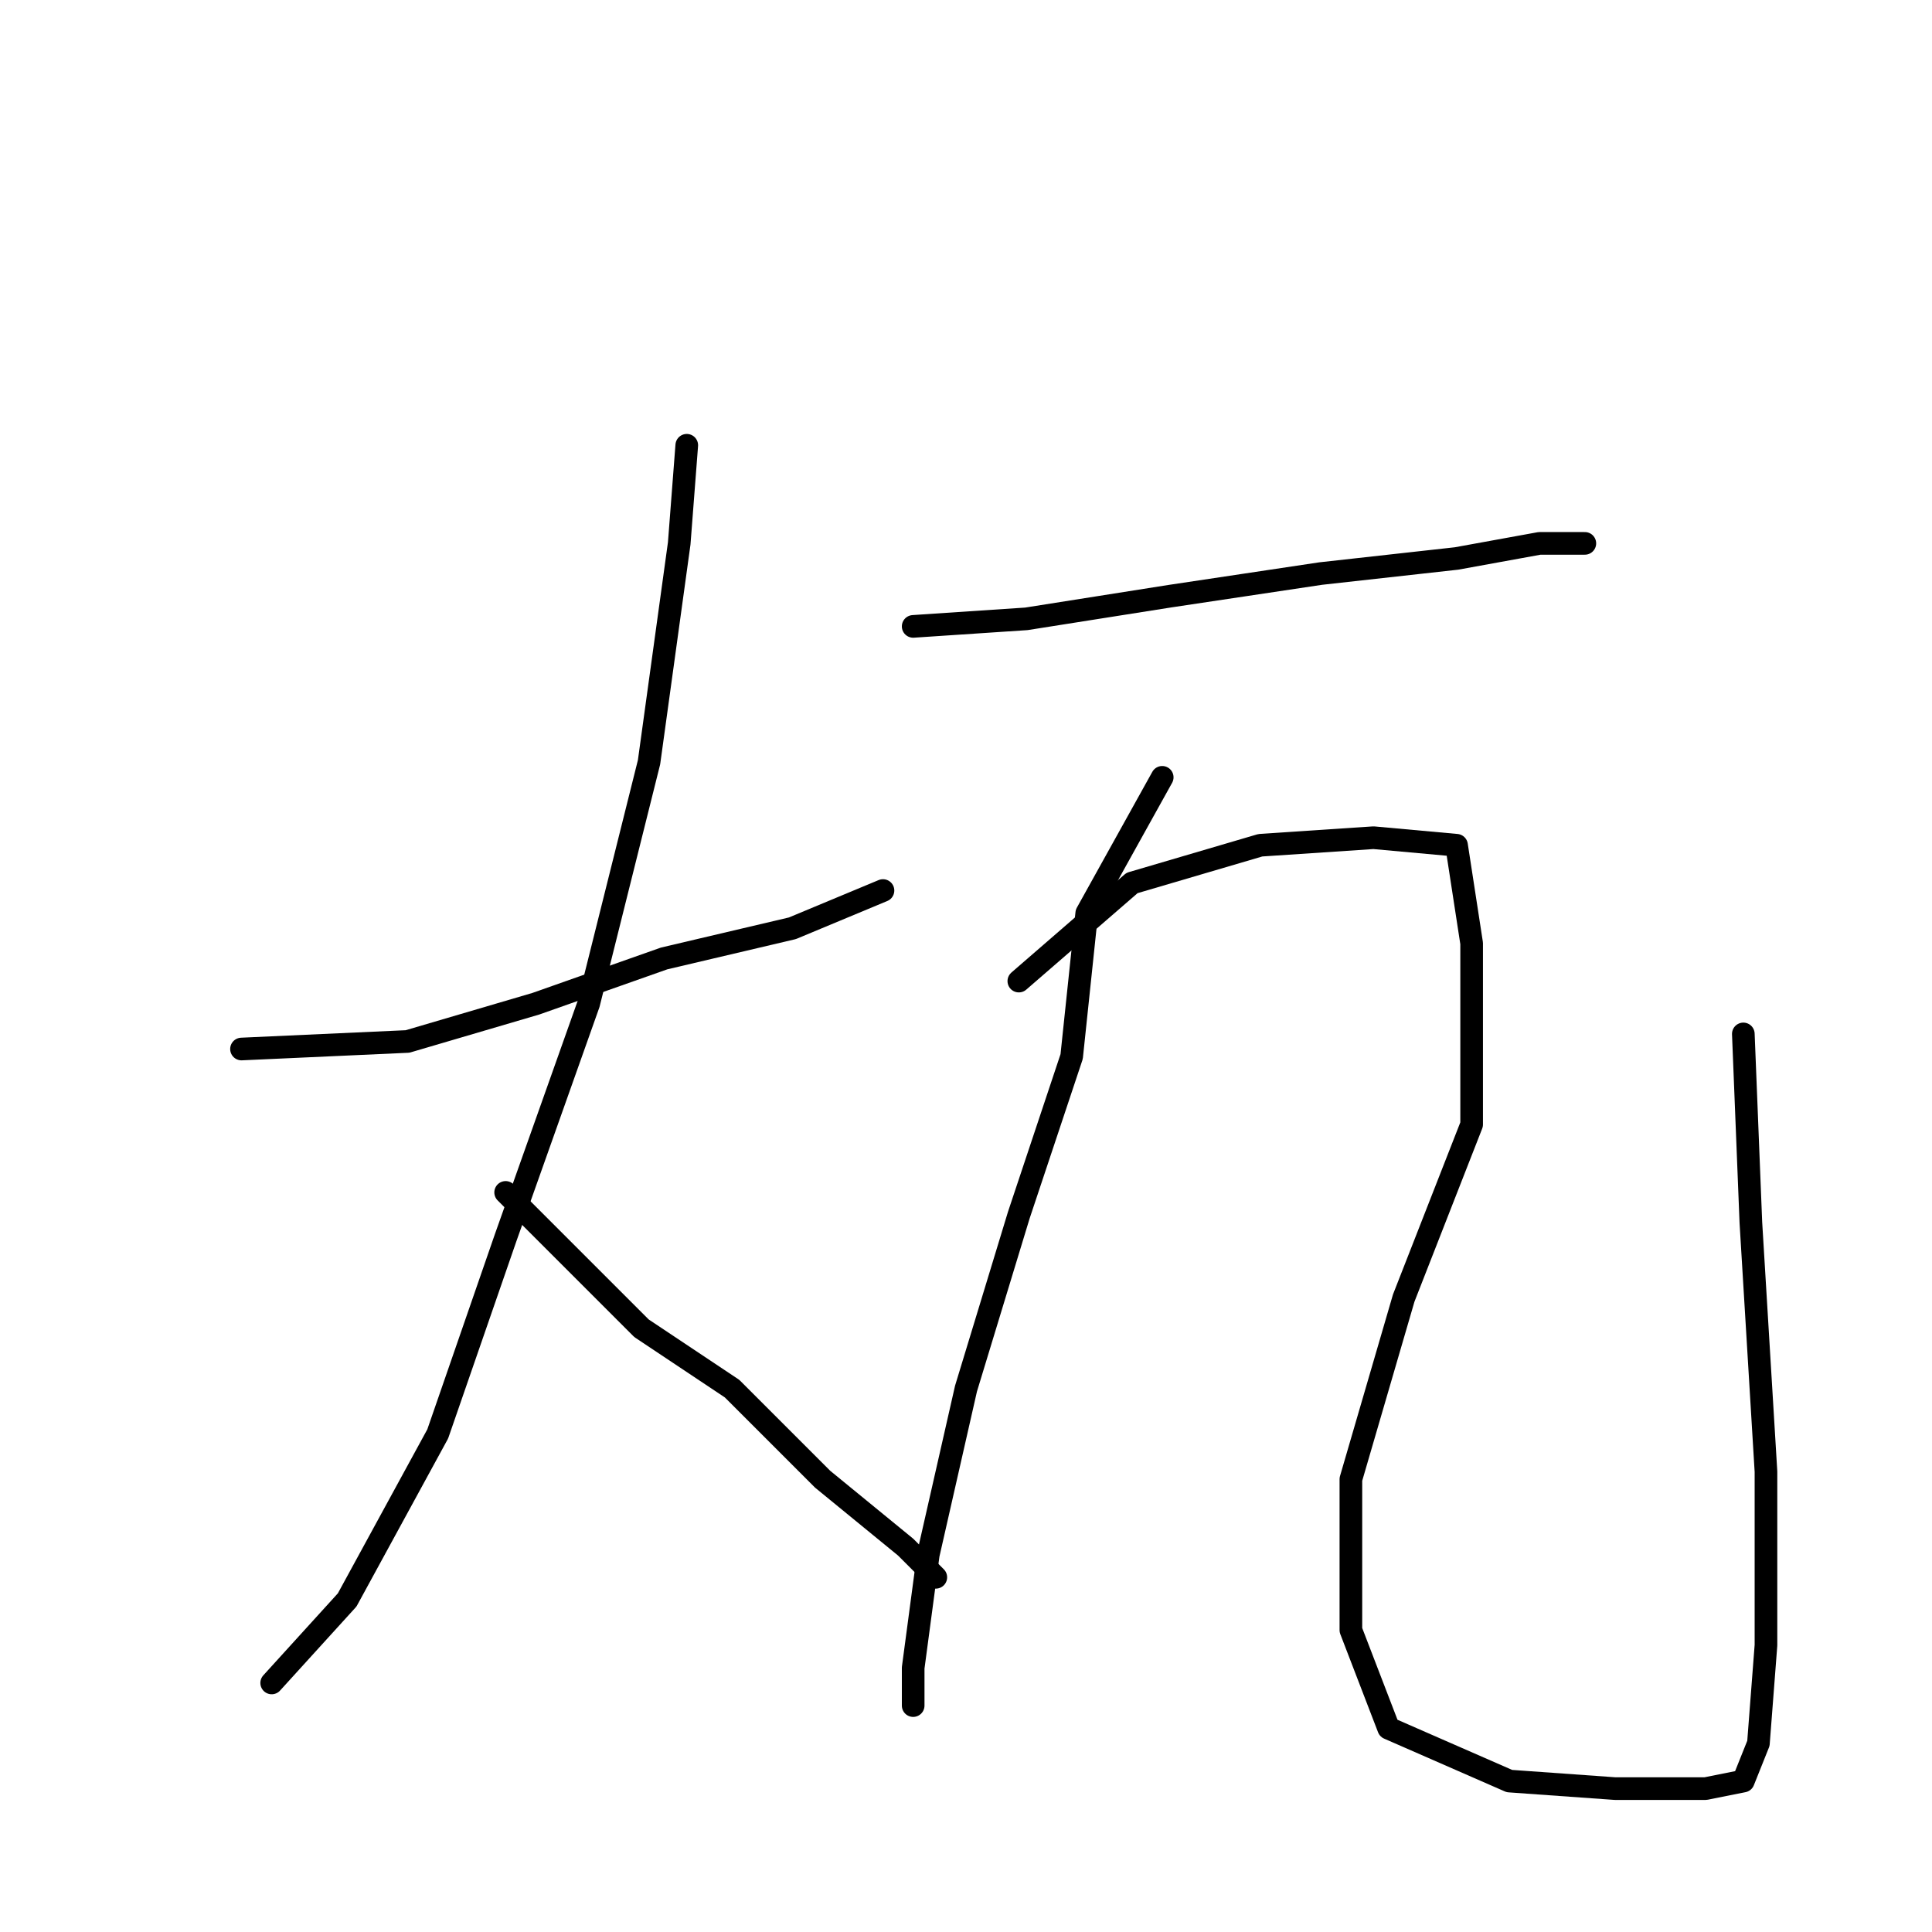 <?xml version="1.0" standalone="no"?>
    <svg width="256" height="256" xmlns="http://www.w3.org/2000/svg" version="1.1">
    <polyline stroke="black" stroke-width="3" stroke-linecap="round" fill="transparent" stroke-linejoin="round" points="32 139 54 138 71 133 88 127 105 123 117 118 117 118 " />
        <polyline stroke="black" stroke-width="3" stroke-linecap="round" fill="transparent" stroke-linejoin="round" points="91 59 90 72 86 101 78 133 67 164 58 190 46 212 36 223 36 223 " />
        <polyline stroke="black" stroke-width="3" stroke-linecap="round" fill="transparent" stroke-linejoin="round" points="67 158 85 176 97 184 109 196 120 205 124 209 124 209 " />
        <polyline stroke="black" stroke-width="3" stroke-linecap="round" fill="transparent" stroke-linejoin="round" points="121 83 136 82 155 79 175 76 193 74 204 72 210 72 210 72 " />
        <polyline stroke="black" stroke-width="3" stroke-linecap="round" fill="transparent" stroke-linejoin="round" points="154 103 144 121 142 140 135 161 128 184 123 206 121 221 121 226 121 226 " />
        <polyline stroke="black" stroke-width="3" stroke-linecap="round" fill="transparent" stroke-linejoin="round" points="135 130 150 117 167 112 182 111 193 112 195 125 195 149 186 172 179 196 179 216 184 229 200 236 214 237 226 237 231 236 233 231 234 218 234 195 232 162 231 137 231 137 " />
        </svg>